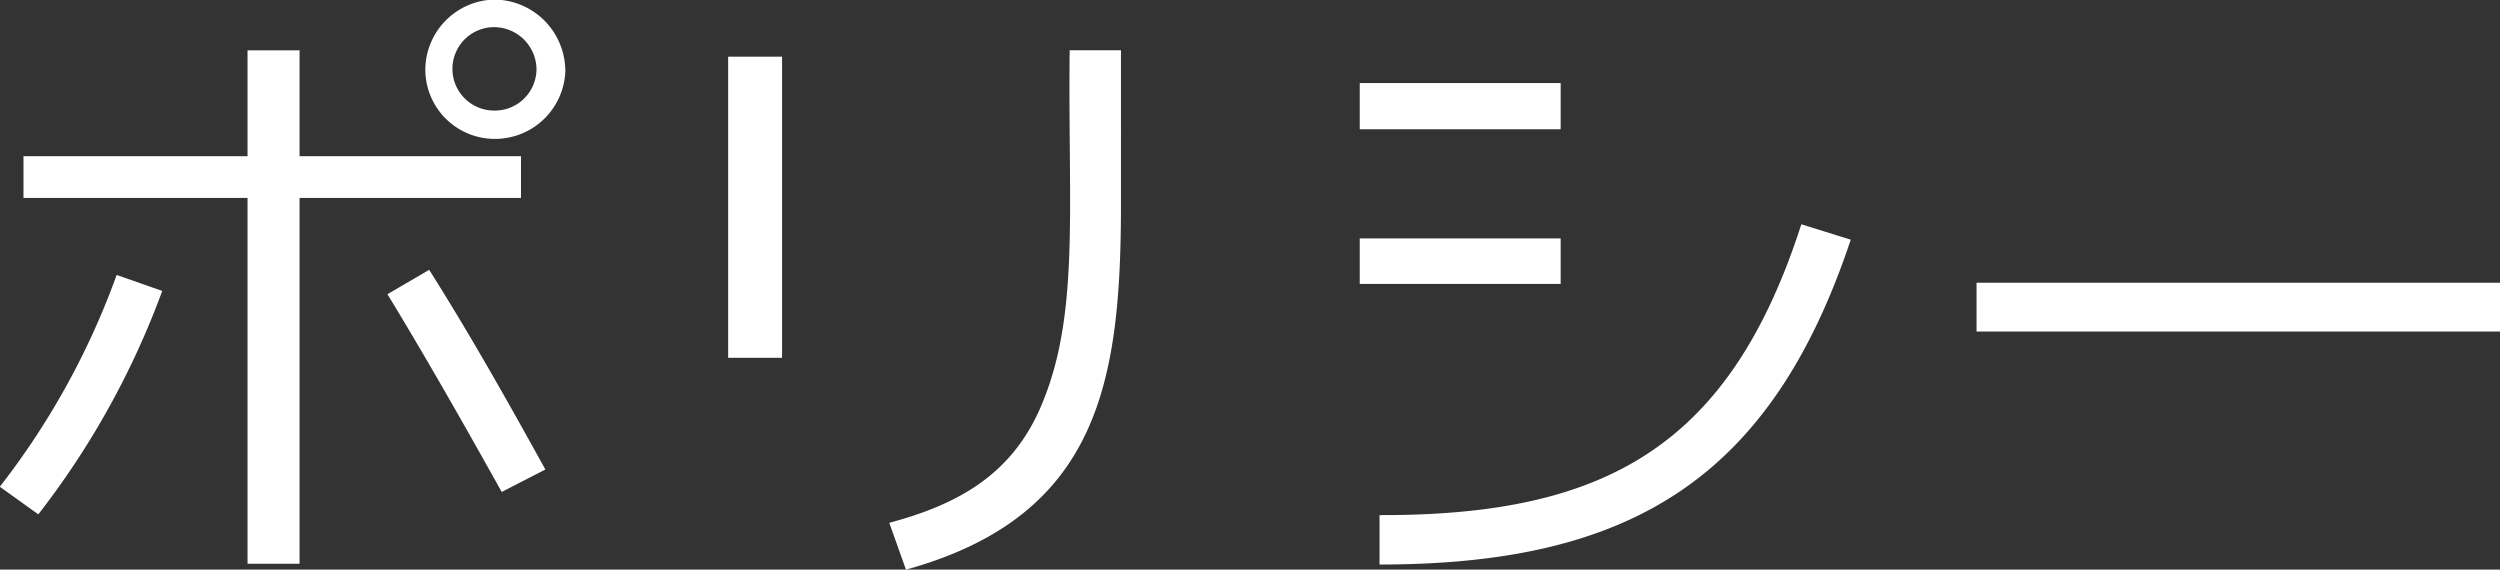 <svg xmlns="http://www.w3.org/2000/svg" width="77.906" height="17.75" viewBox="0 0 77.906 17.75">
  <rect x="0" y="0" width="77.906" height="17.75" fill="#333333" stroke="none"/>
<defs>
    <style>
      .cls-1 {
        fill: #fff;
        fill-rule: evenodd;
      }
    </style>
  </defs>
  <path id="ttl_policy" class="cls-1" d="M617.157,860.24a1.3,1.3,0,0,1-1.32,1.3,1.3,1.3,0,0,1,0-2.6A1.328,1.328,0,0,1,617.157,860.24Zm-13.084,6.422a23.925,23.925,0,0,1-3.641,6.6l1.2,0.86a25.85,25.85,0,0,0,3.862-6.962Zm12.6-3.7h-6.9v-3.3h-1.621v3.3h-6.982v1.3h6.982v11.4h1.621v-11.4h6.9v-1.3Zm0.76,9.763c-1.16-2.1-2.341-4.2-3.621-6.222l-1.3.76c1.22,2,2.4,4.082,3.561,6.162Zm0.62-12.484a2.229,2.229,0,0,0-2.22-2.16,2.2,2.2,0,0,0-2.141,2.16,2.164,2.164,0,0,0,2.141,2.181A2.194,2.194,0,0,0,618.057,860.24Zm6.756-.38h-1.68v9.383h1.68V859.86Zm10.563-.2h-1.6c-0.06,5.022.34,8.363-.96,11.244-0.921,2.02-2.561,2.92-4.662,3.481l0.52,1.46c6.062-1.68,6.7-5.922,6.7-11.443V859.66Zm13.7,5.862h-6.261v1.42h6.261v-1.42Zm7.5-.44c-2.221,6.9-6.082,9.083-13.144,9.063v1.54c7.762,0,12.183-2.621,14.684-10.123Zm-7.5-4.4h-6.261v1.44h6.261v-1.44Zm29.283,6.221H662.032v1.521h16.325V866.9Z" transform="translate(-600.438 -858.094)"/>
</svg>
